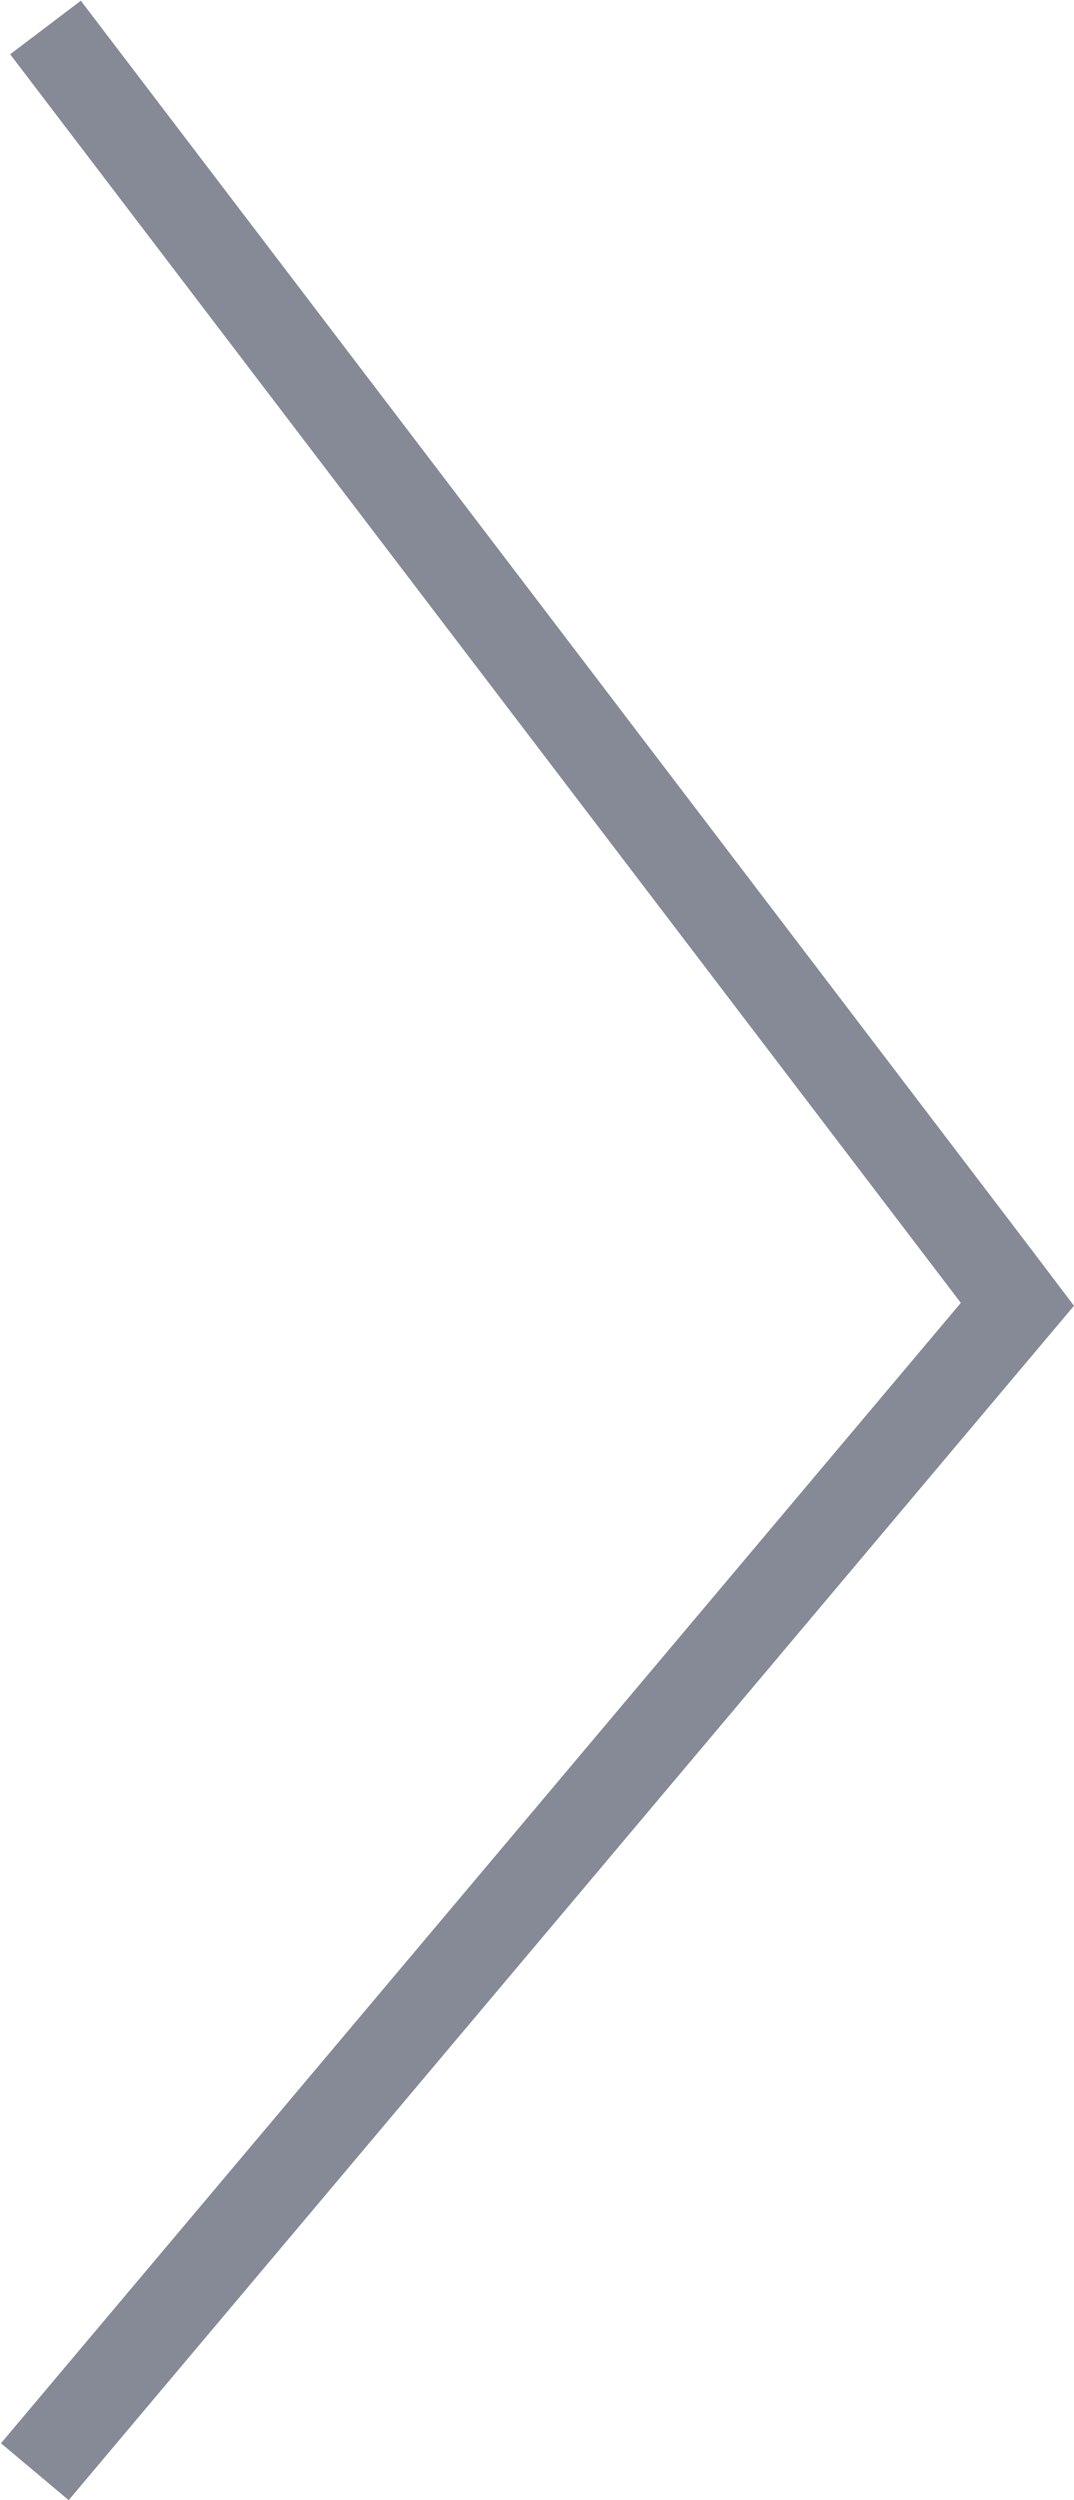<svg xmlns="http://www.w3.org/2000/svg" width="12.156" height="28.282" viewBox="0 0 12.156 28.282">
  <defs>
    <style>
      .cls-1 {
        fill: #868a96;
        fill-rule: evenodd;
      }
    </style>
  </defs>
  <path id="arrow_right.svg" class="cls-1" d="M60.62,237.936l-0.765-.642,10.864-12.9-10.76-14.124,0.8-.606,10.757,14.124L72,224.427l-0.516.612-10.864,12.9" transform="translate(-59.844 -209.656)"/>
</svg>
